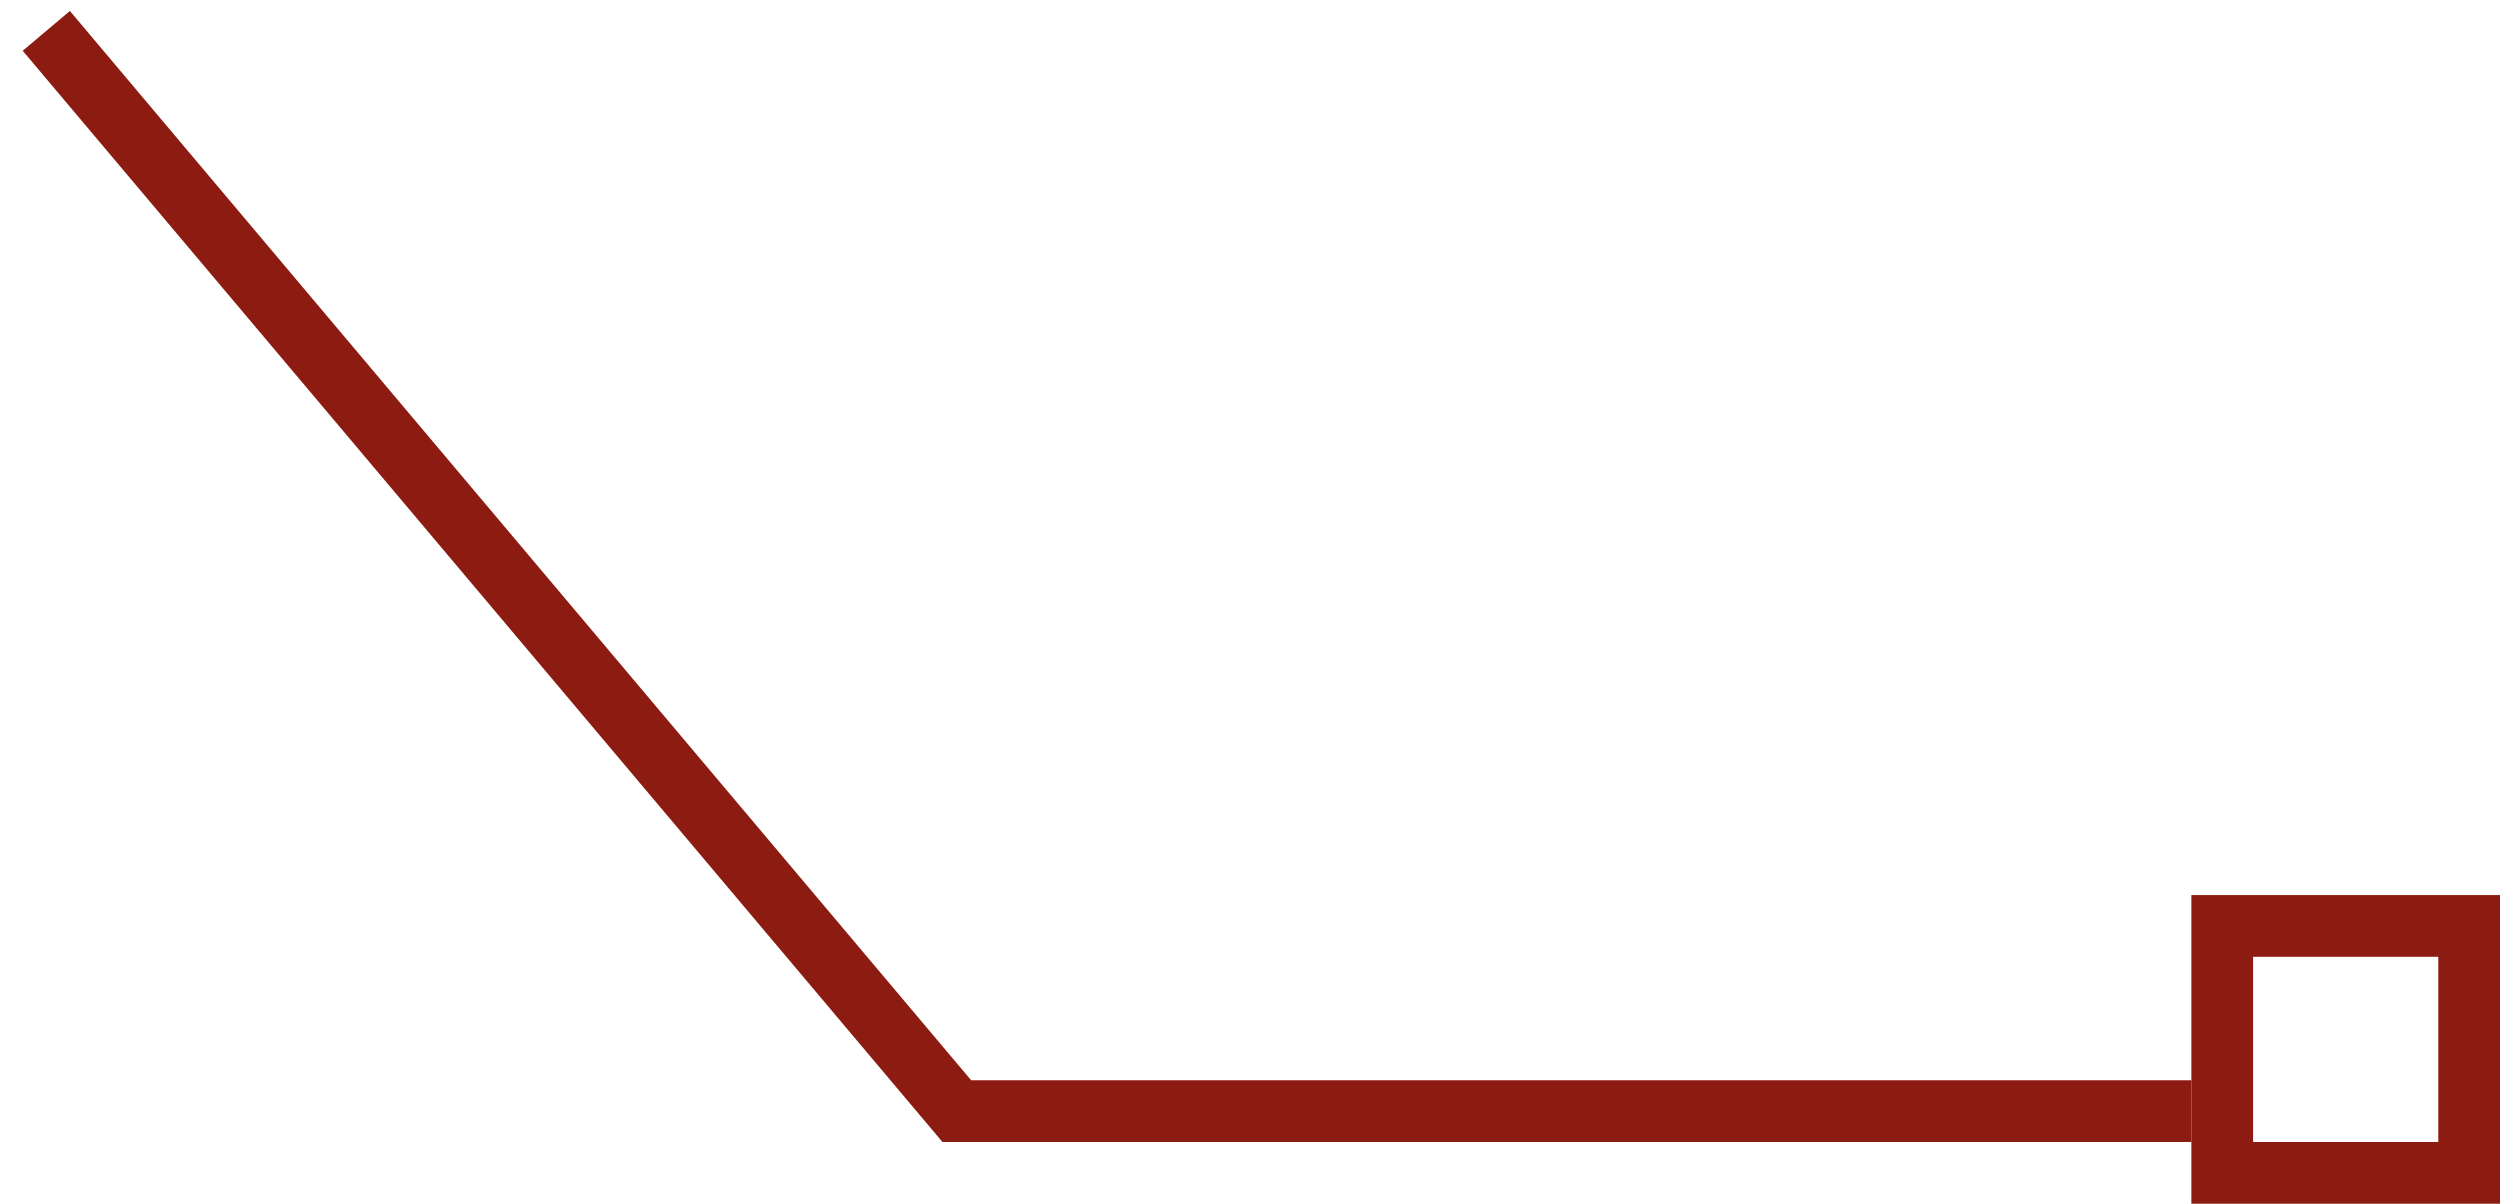 <svg width="81" height="39" viewBox="0 0 81 39" fill="none" xmlns="http://www.w3.org/2000/svg">
<path d="M1.5 1L31 36H71" stroke="#8C1C11" stroke-width="2"/>
<rect x="72" y="30" width="8" height="8" stroke="#8C1C11" stroke-width="2"/>
</svg>
